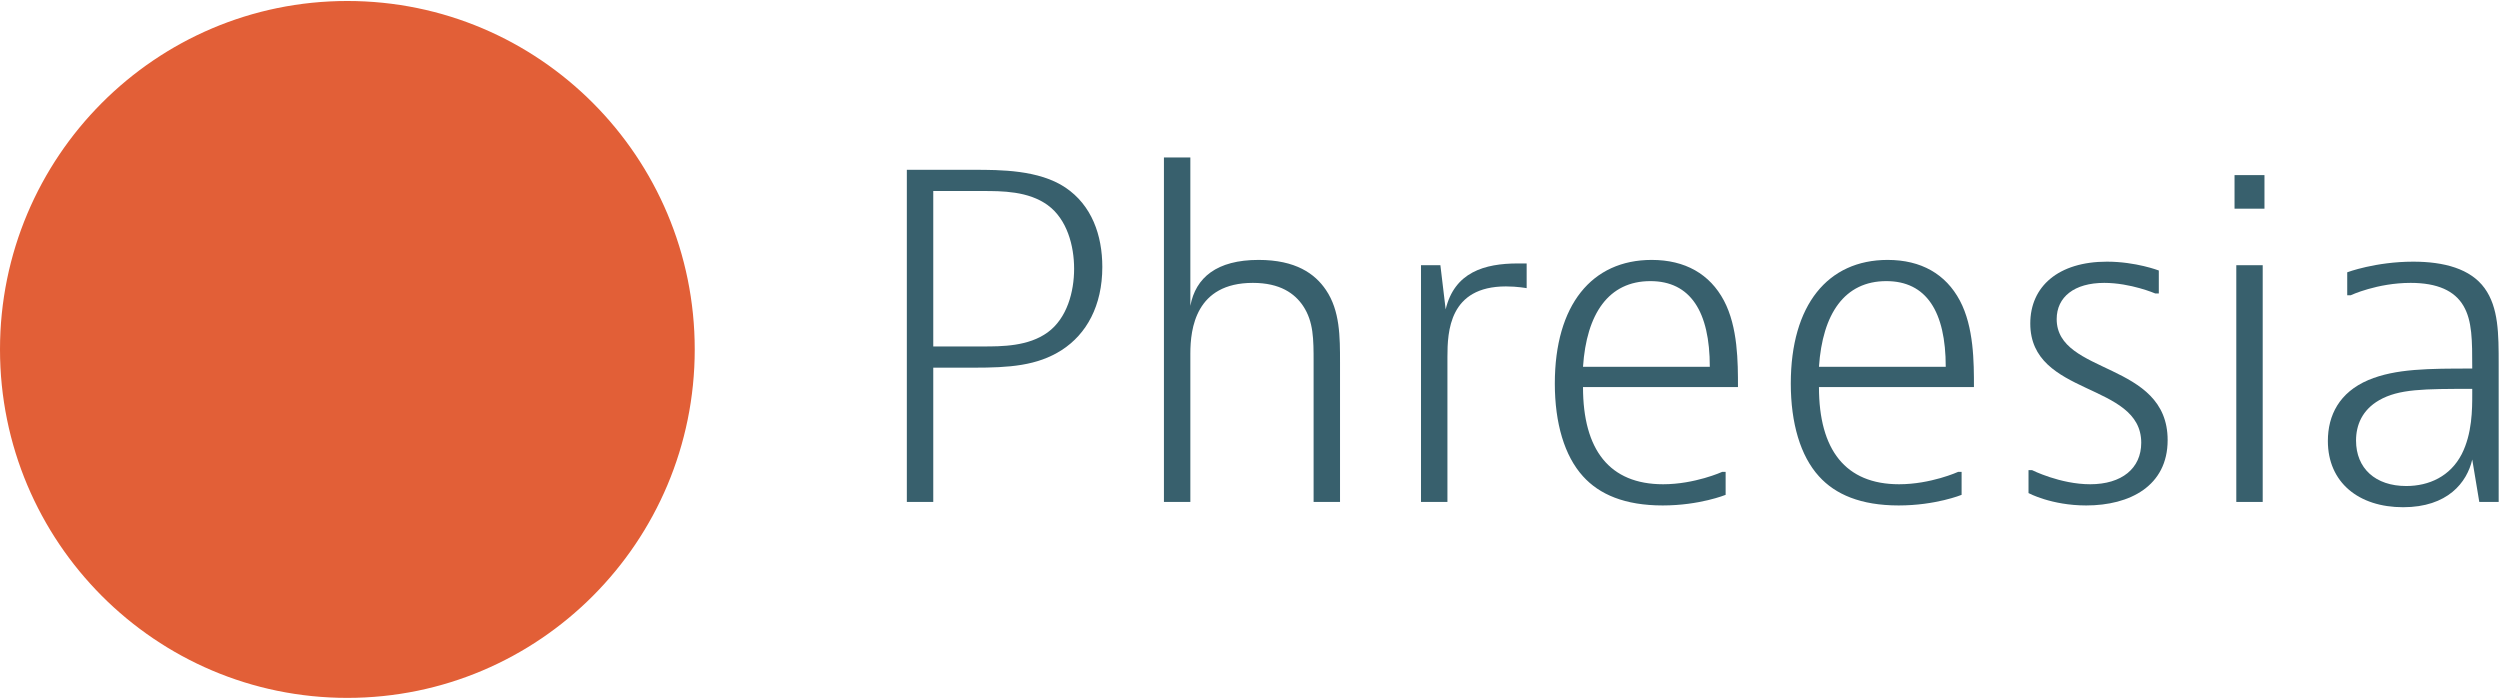 <?xml version="1.0" ?>
<svg xmlns="http://www.w3.org/2000/svg" baseProfile="tiny-ps" viewBox="0 0 1586 443">
	<defs>
		<clipPath clipPathUnits="userSpaceOnUse" id="cp1">
			<path d="M220.46 442.74L0.19 442.74L0.19 0.63L220.46 0.63L440.74 0.63L440.74 442.74L220.46 442.74L220.46 442.74Z"/>
		</clipPath>
	</defs>
	<style>
		.shp0 { fill: #e25f37 } 
		.shp1 { fill: #38606d } 
	</style>
	<g id="Symbols">
		<g id="Header_Desktop">
			<g id="PhreesiaLogo_Desktop">
				<g id="Group-3">
					<g id="Clip-Path: Fill-1" clip-path="url(#cp1)">
						<path id="Fill-1" fill-rule="evenodd" class="shp0" d="M440.74 221.68C440.74 343.77 342.07 442.74 220.34 442.74C98.67 442.74 0 343.77 0 221.68C0 99.6 98.67 0.63 220.34 0.63C342.07 0.63 440.74 99.6 440.74 221.68Z"/>
					</g>
				</g>
				<path id="Fill-4" fill-rule="evenodd" class="shp1" d="M675.84 118.94C692.6 130.15 699.31 149.2 699.31 169.37C699.31 194.03 689.24 211.96 673.61 222.05C657.96 232.13 640.08 233.25 617.75 233.25L592.06 233.25L592.06 318.43L575.3 318.43L575.3 107.73L617.75 107.73C634.51 107.73 659.09 107.73 675.84 118.94ZM592.06 219.79L623.34 219.79C635.62 219.79 652.38 219.79 664.68 210.83C676.96 201.87 681.42 185.06 681.42 170.5C681.42 155.93 676.96 139.11 664.68 130.15C652.38 121.18 635.62 121.18 623.34 121.18L592.06 121.18L592.06 219.79Z"/>
				<path id="Fill-5" fill-rule="evenodd" class="shp1" d="M755.16 99.89L755.16 194.03C758.5 176.1 771.91 164.89 798.44 164.89C821.9 164.89 834.19 173.58 841.17 183.94C850.11 197.1 850.11 213.63 850.11 229.89L850.11 318.43L833.35 318.43L833.35 229.89C833.35 215.04 833.35 204.11 826.65 194.03C821.35 186.19 812.13 179.46 794.81 179.46C758.5 179.46 755.16 208.6 755.16 224.28L755.16 318.43L738.4 318.43L738.4 99.89L755.16 99.89Z"/>
				<path id="Fill-6" fill-rule="evenodd" class="shp1" d="M968.51 182.81C968.51 182.81 962.65 181.7 955.38 181.7C919.36 181.7 918.25 210.28 918.25 226.52L918.25 318.43L901.48 318.43L901.48 168.25L913.78 168.25L917.13 196.27C922.72 172.74 941.7 167.13 962.93 167.13L968.51 167.13L968.51 182.81Z"/>
				<path id="Fill-7" fill-rule="evenodd" class="shp1" d="M1054.81 320.66C1030.8 320.66 1014.6 313.66 1004.26 302.17C992.54 289.29 986.38 268.55 986.38 243.33C986.38 193.46 1009.85 164.89 1047.84 164.89C1069.06 164.89 1084.7 173.86 1093.64 190.66C1102.57 207.47 1102.57 229.89 1102.57 245.57L1004.26 245.57C1004.26 285.35 1021.03 307.21 1055.1 307.21C1075.2 307.21 1092.53 299.37 1092.53 299.37L1094.74 299.37L1094.74 313.93C1094.74 313.93 1078.27 320.66 1054.81 320.66ZM1084.7 232.69C1084.7 197.67 1072.41 178.34 1047 178.34C1020.46 178.34 1006.5 199.07 1004.26 232.69L1084.7 232.69Z"/>
				<path id="Fill-8" fill-rule="evenodd" class="shp1" d="M1204.51 320.66C1180.49 320.66 1164.29 313.66 1153.95 302.17C1142.22 289.29 1136.08 268.55 1136.08 243.33C1136.08 193.46 1159.54 164.89 1197.52 164.89C1218.76 164.89 1234.38 173.86 1243.32 190.66C1252.27 207.47 1252.27 229.89 1252.27 245.57L1153.95 245.57C1153.95 285.35 1170.71 307.21 1204.79 307.21C1224.89 307.21 1242.21 299.37 1242.21 299.37L1244.44 299.37L1244.44 313.93C1244.44 313.93 1227.97 320.66 1204.51 320.66ZM1234.38 232.69C1234.38 197.67 1222.1 178.34 1196.68 178.34C1170.16 178.34 1156.2 199.07 1153.95 232.69L1234.38 232.69Z"/>
				<path id="Fill-9" fill-rule="evenodd" class="shp1" d="M1369.55 186.19L1367.33 186.19C1367.33 186.19 1351.68 179.46 1334.93 179.46C1315.93 179.46 1304.76 188.42 1304.76 202.43C1304.76 238.01 1375.15 229.04 1375.15 279.2C1375.15 308.33 1351.13 320.66 1323.48 320.66C1301.41 320.66 1286.89 312.81 1286.89 312.81L1286.89 298.24L1289.12 298.24C1289.12 298.24 1307 307.21 1325.99 307.21C1346.1 307.21 1358.4 297.12 1358.4 280.88C1358.4 242.21 1288.01 251.74 1288.01 205.23C1288.01 181.7 1305.88 166 1336.61 166C1355.04 166 1369.55 171.61 1369.55 171.61L1369.55 186.19Z"/>
				<path id="Fill-10" fill-rule="evenodd" class="shp1" d="M1418.71 168.25L1435.46 168.25L1435.46 318.43L1418.71 318.43L1418.71 168.25ZM1417.59 111.09L1436.58 111.09L1436.58 132.39L1417.59 132.39L1417.59 111.09Z"/>
				<path id="Fill-11" fill-rule="evenodd" class="shp1" d="M1530.98 166C1550.52 166 1567.29 170.5 1576.22 182.81C1585.16 195.14 1585.16 211.96 1585.16 231.01L1585.16 318.43L1572.86 318.43L1568.39 291.52C1565.05 306.09 1552.77 321.78 1524.55 321.78C1496.35 321.78 1476.8 306.09 1476.8 279.75C1476.8 263.51 1484.05 248.94 1502.49 241.1C1519.81 233.81 1541.03 233.81 1568.39 233.81C1568.39 215.88 1568.39 203.55 1562.82 194.03C1557.24 184.49 1546.33 179.46 1529.3 179.46C1508.07 179.46 1491.31 187.3 1491.31 187.3L1489.08 187.3L1489.08 172.74C1489.08 172.74 1506.96 166 1530.98 166ZM1526.51 308.33C1541.03 308.33 1554.43 302.17 1561.7 288.15C1568.39 275 1568.39 259.59 1568.39 250.06L1568.39 246.7C1537.68 246.7 1521.76 246.7 1509.2 253.97C1498.58 260.14 1494.67 269.66 1494.67 279.48C1494.67 297.12 1506.96 308.33 1526.51 308.33Z"/>
			</g>
		</g>
	</g>
</svg>